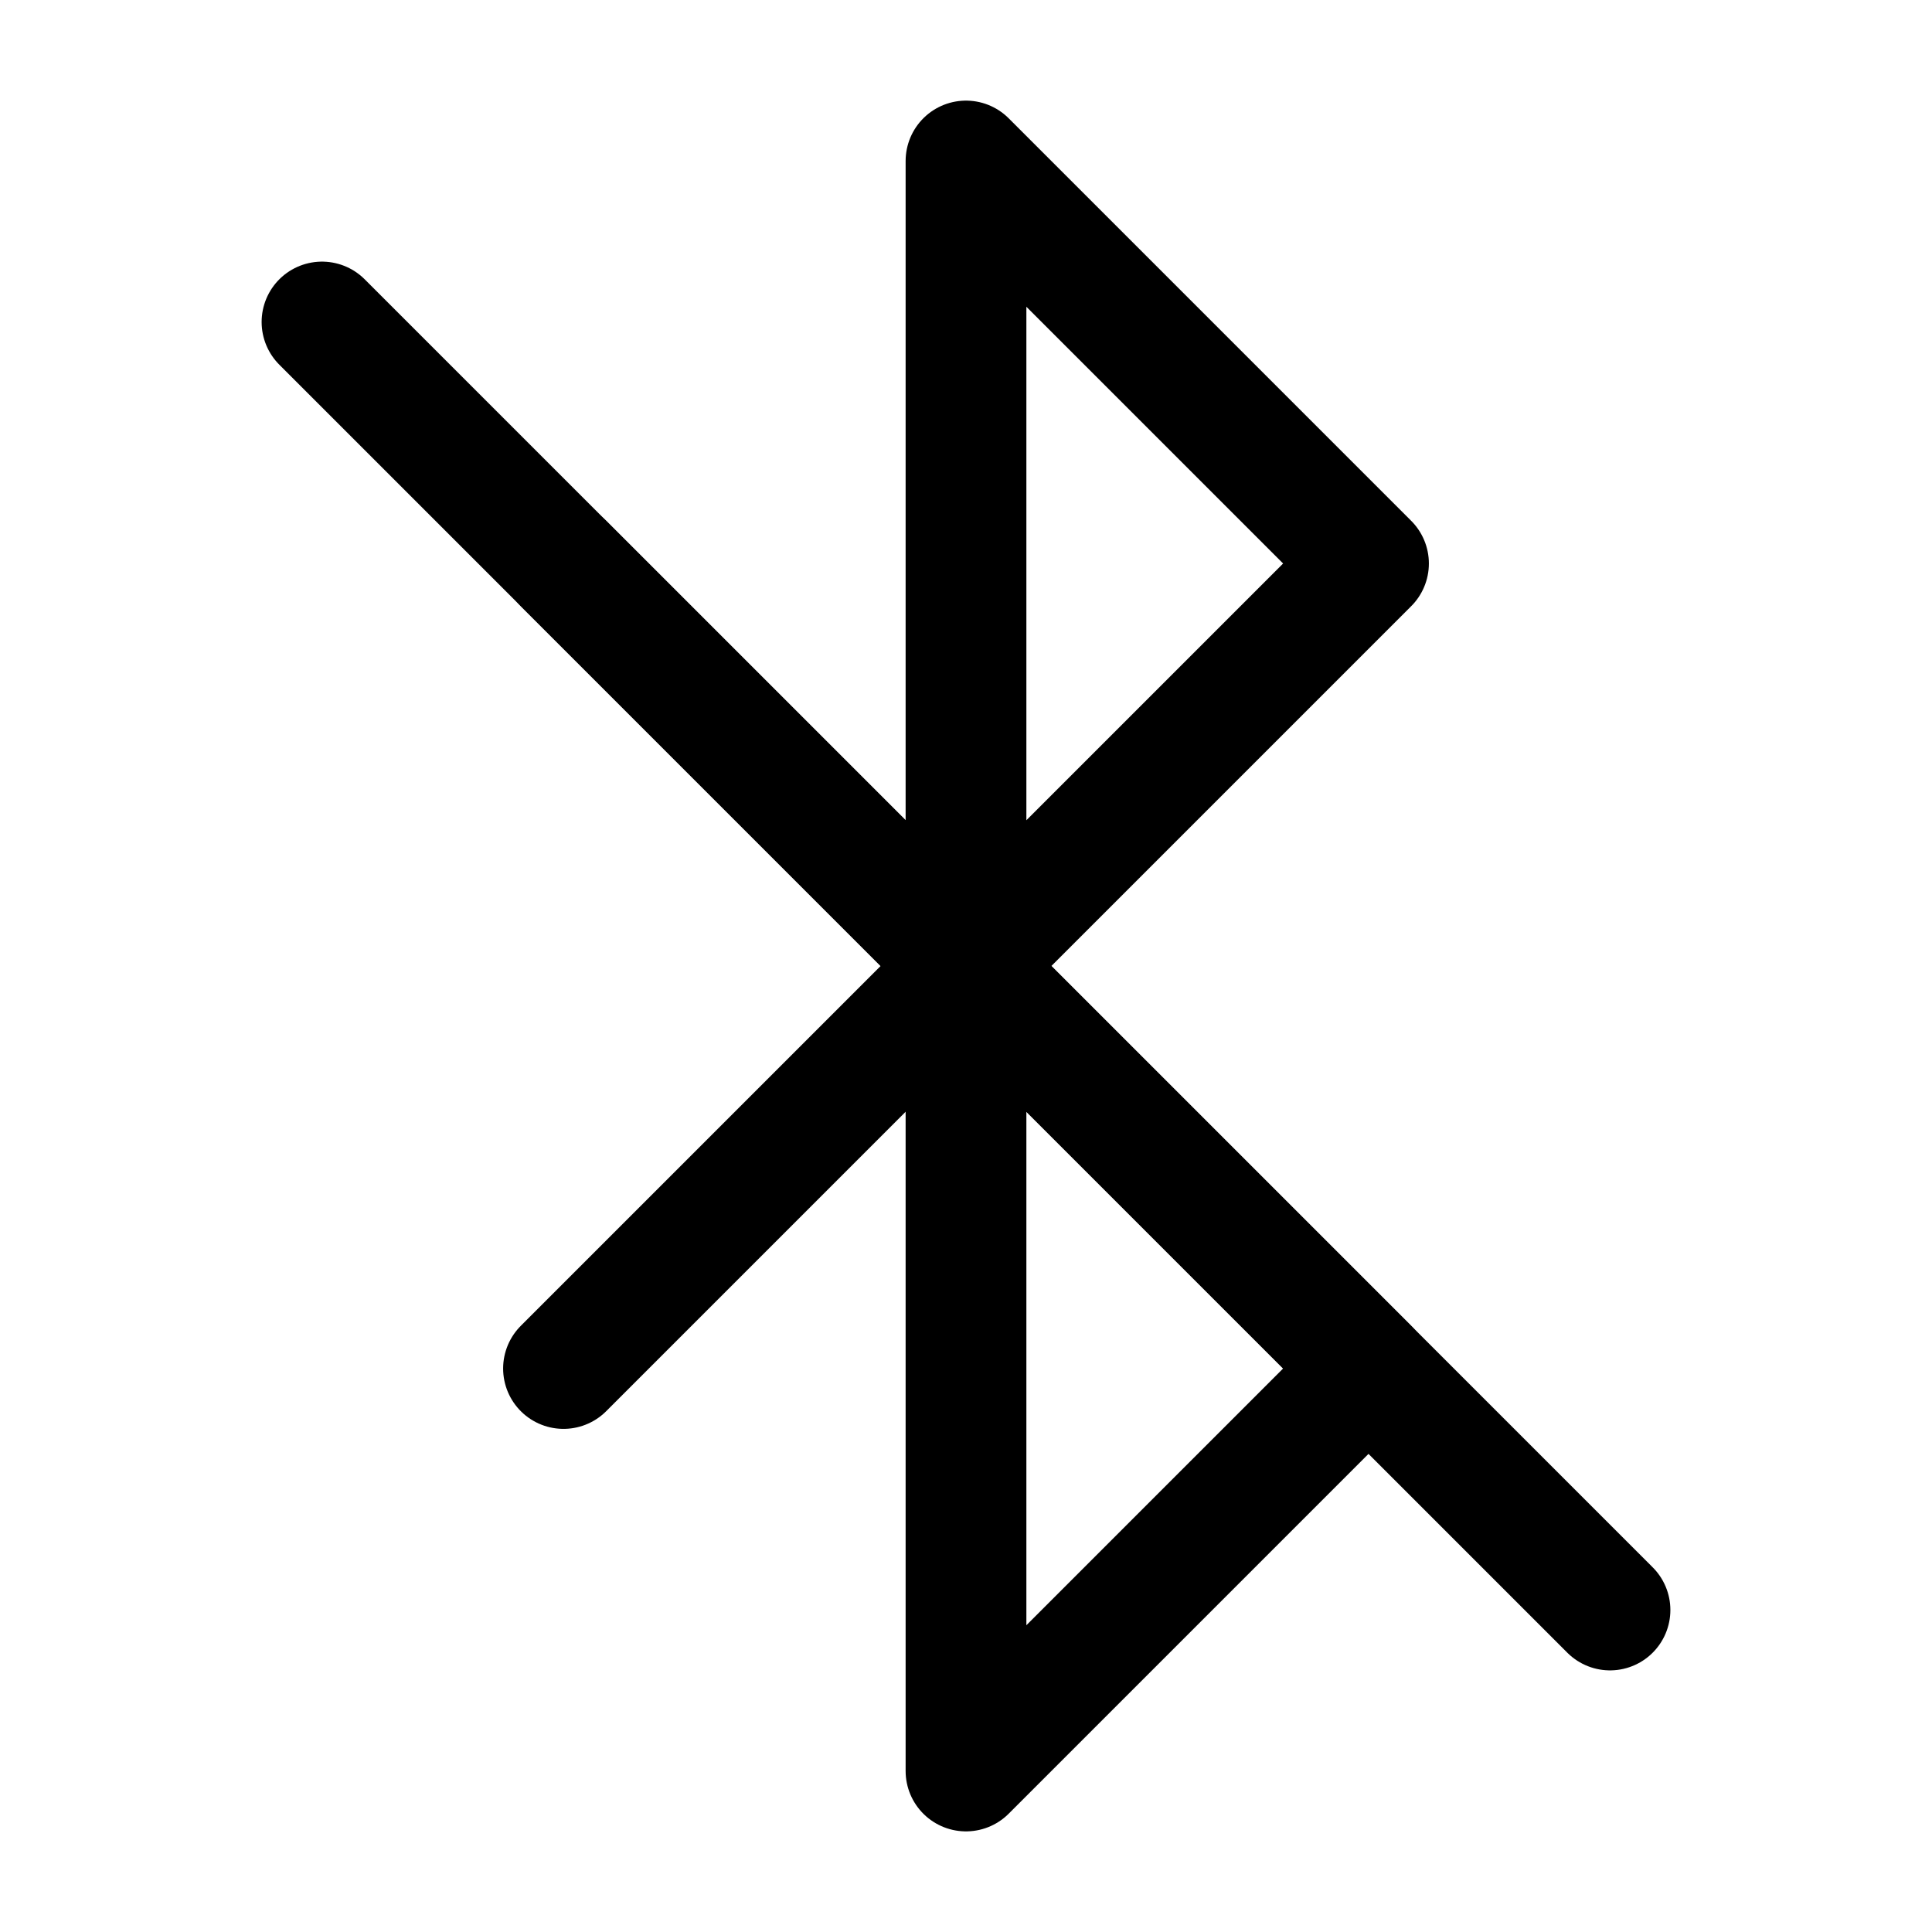 <svg width="24" height="24" viewBox="0 0 24 24" fill="none" xmlns="http://www.w3.org/2000/svg">
<path d="M17 7L12 2V22L17 17L12 12L17 7Z" stroke="black" stroke-width="1.5" stroke-miterlimit="10" stroke-linecap="round" stroke-linejoin="round"/>
<path d="M7 7L12 12L7 17" stroke="black" stroke-width="1.5" stroke-miterlimit="10" stroke-linecap="round" stroke-linejoin="round"/>
<path d="M4 4L20 20" stroke="black" stroke-width="1.5" stroke-miterlimit="10" stroke-linecap="round" stroke-linejoin="round"/>
</svg>
